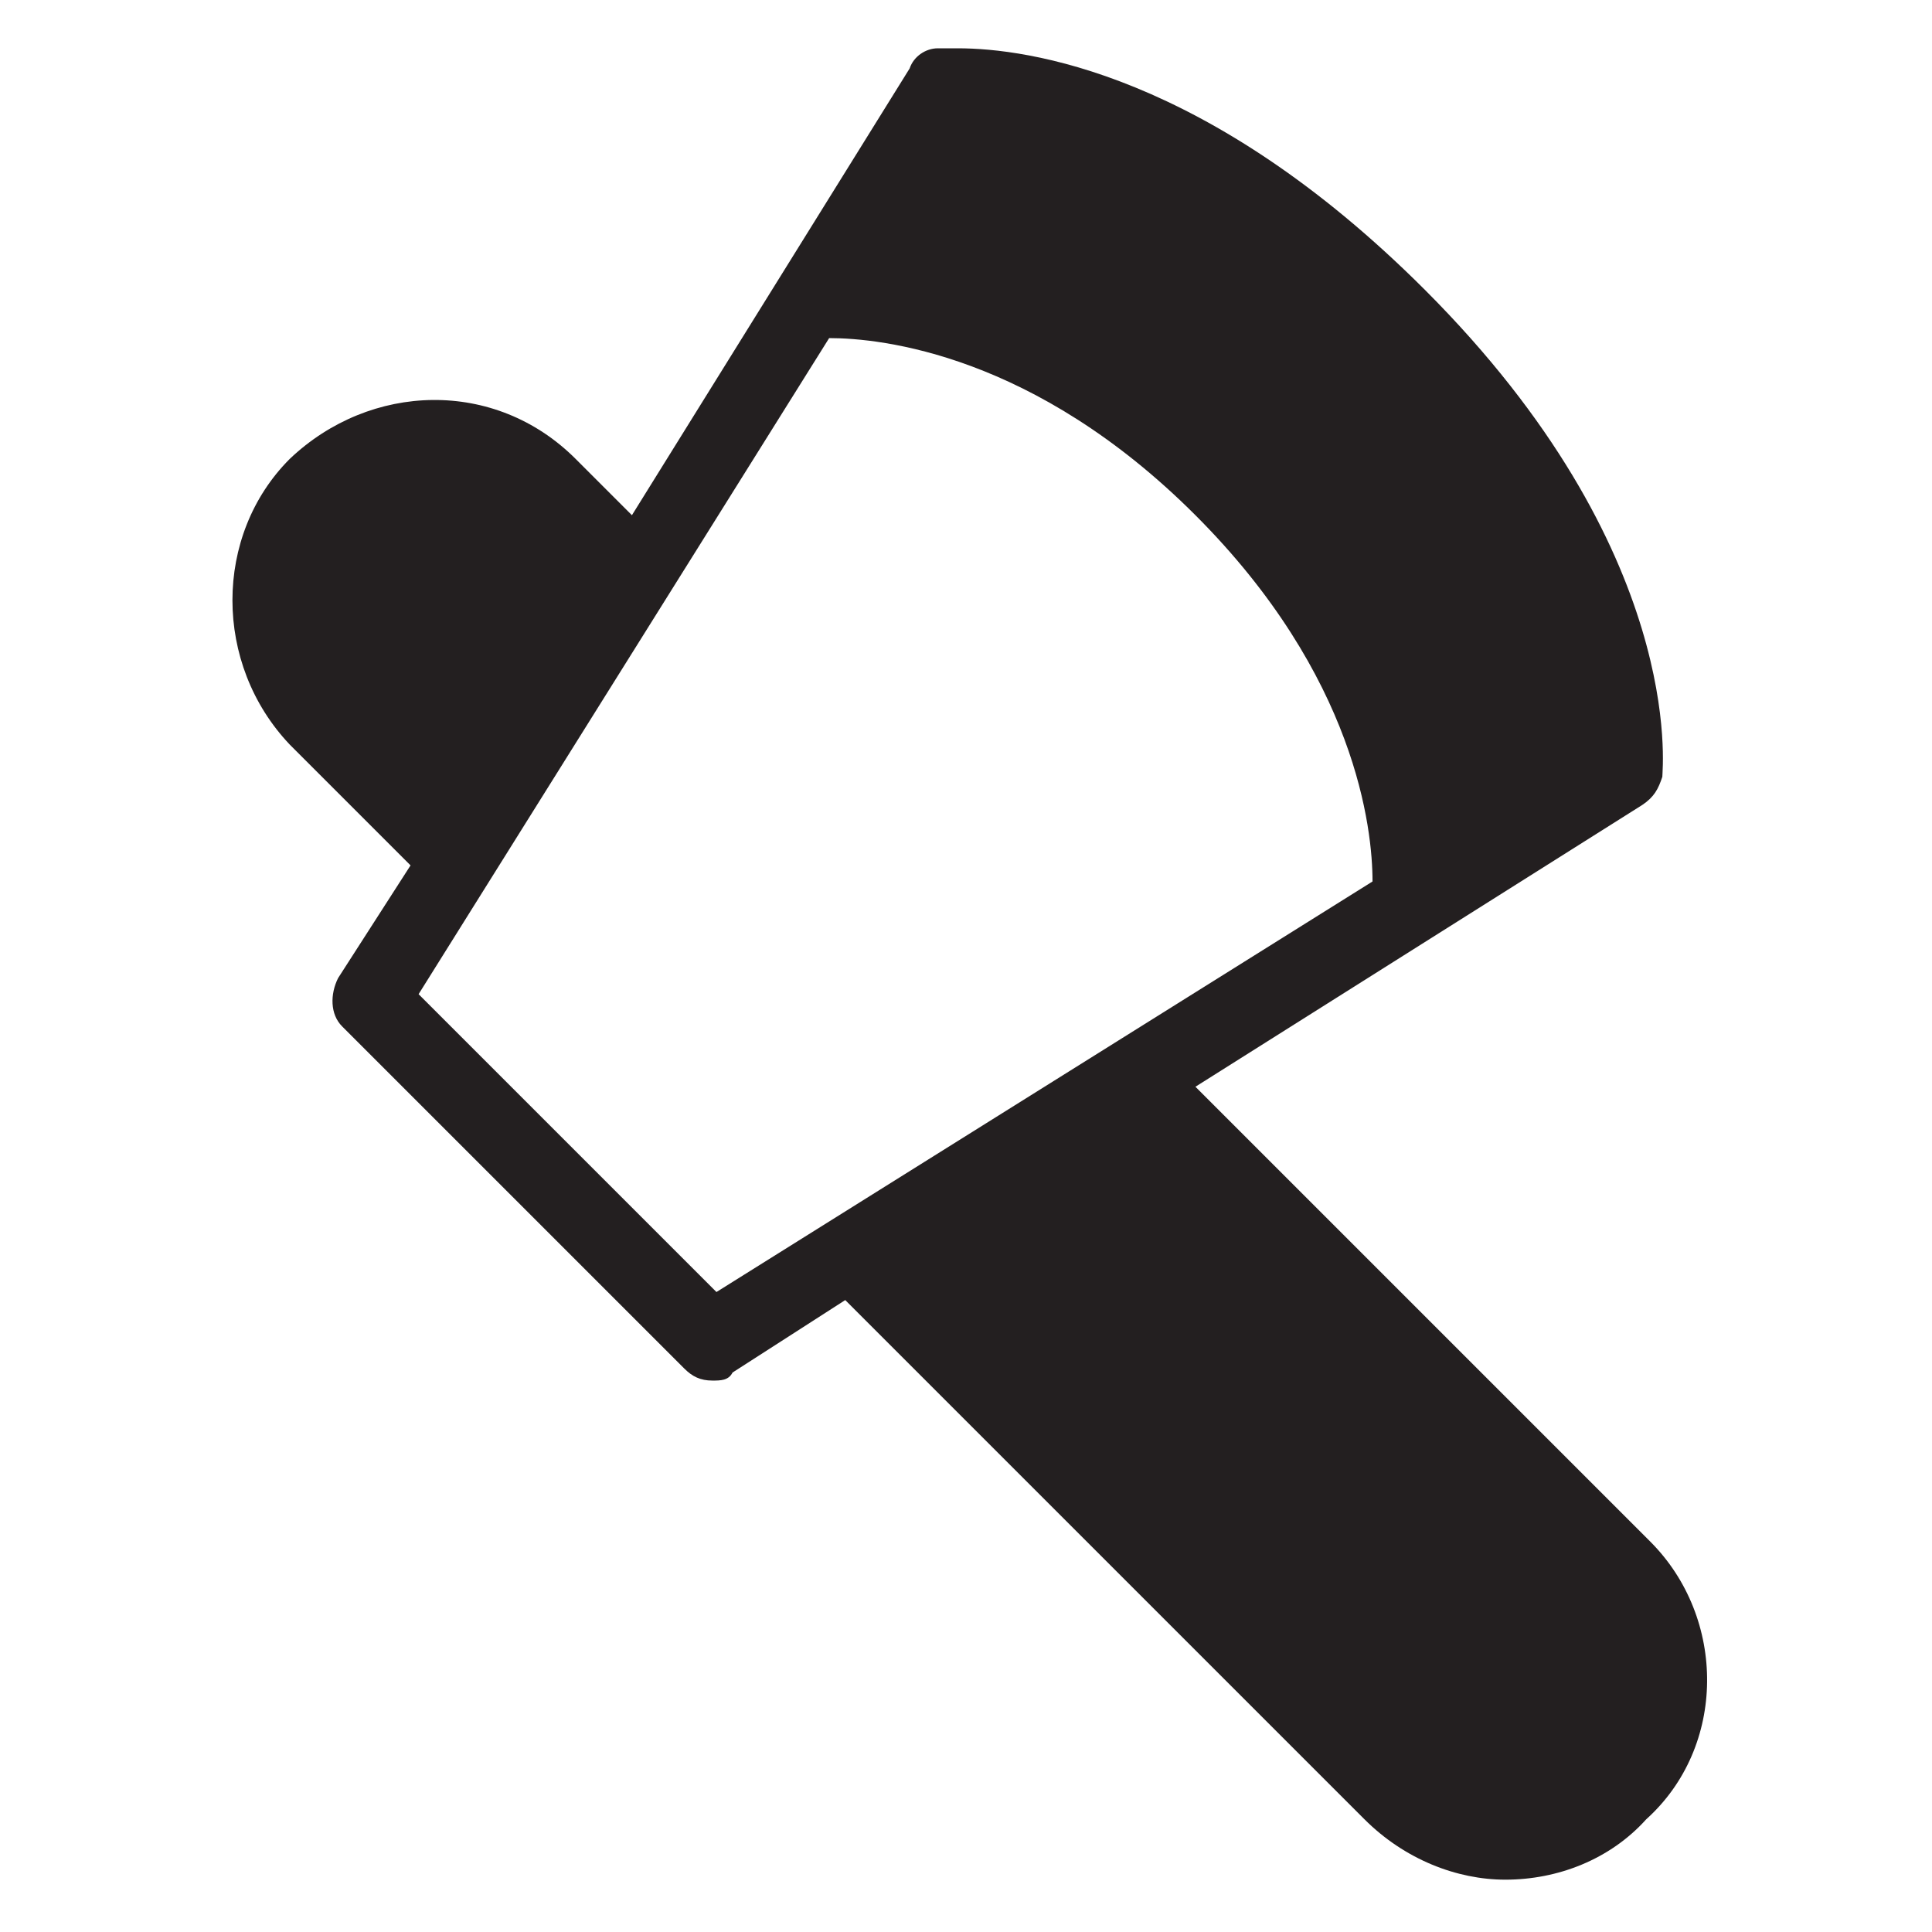 <?xml version="1.0" encoding="utf-8"?>
<!-- Generator: Adobe Illustrator 19.1.0, SVG Export Plug-In . SVG Version: 6.00 Build 0)  -->
<!DOCTYPE svg PUBLIC "-//W3C//DTD SVG 1.1//EN" "http://www.w3.org/Graphics/SVG/1.1/DTD/svg11.dtd">
<svg version="1.1" id="Layer_49" xmlns="http://www.w3.org/2000/svg" xmlns:xlink="http://www.w3.org/1999/xlink" x="0px" y="0px"
	 width="48px" height="48px" viewBox="0 0 48 48" enable-background="new 0 0 48 48" xml:space="preserve">
<path fill="#231F20" d="M41,38.3L29.7,27l11.1-7c0.3-0.2,0.4-0.4,0.5-0.7c0-0.2,0.6-5.6-5.9-12.1c-5.4-5.4-9.9-6-11.6-6
	c-0.3,0-0.5,0-0.5,0c-0.3,0-0.6,0.2-0.7,0.5l-6.9,11.1l-1.4-1.4c-2-2-5.1-1.9-7.1,0c-1.9,1.9-1.9,5.1,0,7.1l3,3l-1.8,2.8
	c-0.2,0.4-0.2,0.9,0.1,1.2L17,34c0.2,0.2,0.4,0.3,0.7,0.3c0.2,0,0.4,0,0.5-0.2l2.8-1.8l12.9,12.9c1,1,2.3,1.5,3.5,1.5
	c1.3,0,2.6-0.5,3.5-1.5C42.9,43.4,42.9,40.2,41,38.3z M17.8,32.1l-7.4-7.4L20.6,8.4c1.3,0,5.1,0.4,9.1,4.4s4.4,7.8,4.4,9.1
	L17.8,32.1z"/>
</svg>

